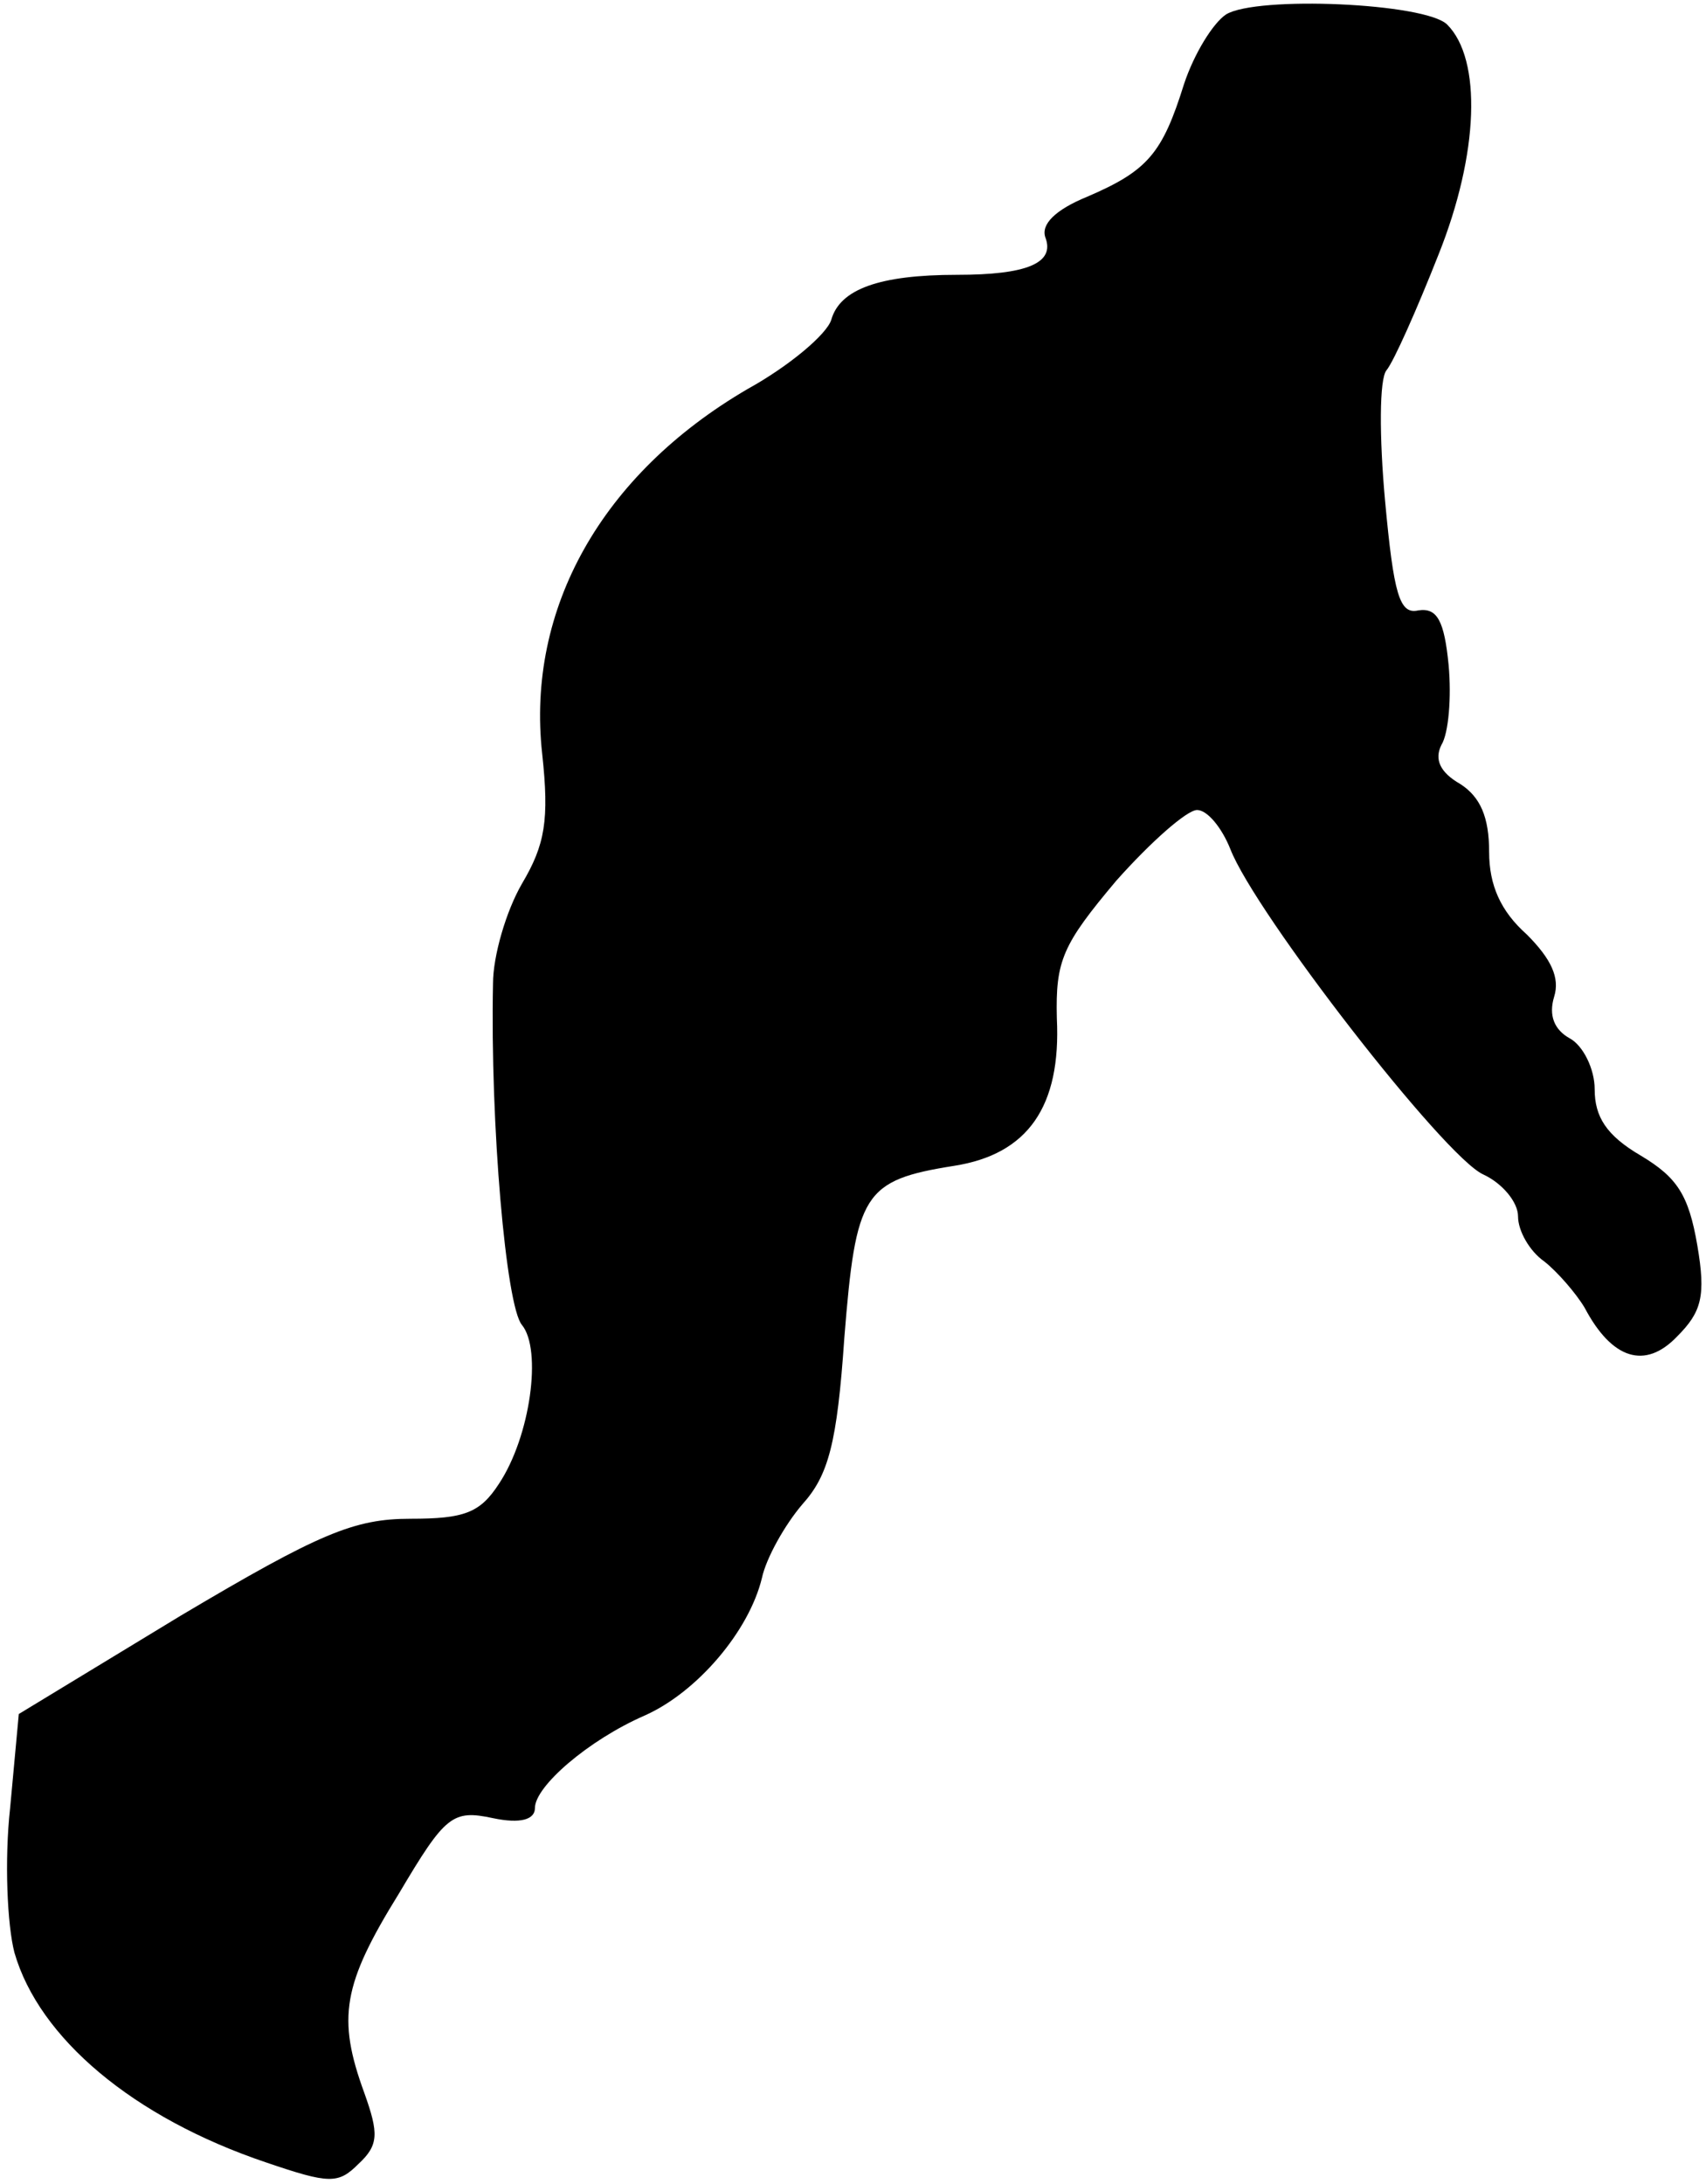<?xml version="1.0" standalone="no"?>
<!DOCTYPE svg PUBLIC "-//W3C//DTD SVG 20010904//EN"
 "http://www.w3.org/TR/2001/REC-SVG-20010904/DTD/svg10.dtd">
<svg version="1.0" xmlns="http://www.w3.org/2000/svg"
 width="118pt" height="151pt" viewBox="0 0 118 151"
 preserveAspectRatio="xMidYMid meet">
<g transform="translate(0,151) scale(0.1,-0.1)"
fill="#000000" stroke="none">
<path fill="#000000" stroke="none" d="M848 1500 c-9 -6 -22 -27 -29 -48 -15
-48 -25 -60 -67 -78 -22 -9 -32 -19 -29 -28 7 -18 -13 -26 -61 -26 -54 0 -81
-10 -87 -31 -3 -10 -29 -32 -58 -48 -101 -59 -153 -152 -142 -252 5 -46 2 -63
-14 -90 -11 -19 -20 -50 -20 -69 -2 -97 9 -223 20 -236 14 -17 6 -77 -16 -110
-13 -20 -24 -24 -61 -24 -39 0 -63 -10 -159 -67 l-112 -68 -6 -65 c-4 -36 -2
-81 3 -100 17 -59 82 -114 174 -145 44 -15 50 -15 64 -1 14 13 14 21 4 49 -19
52 -15 75 24 138 32 54 37 58 65 52 19 -4 29 -1 29 7 0 15 37 47 76 64 36 16
72 58 81 95 3 14 16 37 28 51 18 20 24 42 29 115 8 100 13 109 76 119 51 8 74
41 71 102 -1 40 4 51 41 95 24 27 49 49 56 49 7 0 17 -12 23 -27 17 -44 148
-213 175 -225 13 -6 24 -19 24 -29 0 -10 8 -24 18 -31 9 -7 22 -22 28 -32 19
-36 42 -43 64 -20 17 17 20 28 14 63 -6 35 -14 47 -39 62 -24 14 -32 27 -32
46 0 14 -8 30 -17 35 -11 6 -15 16 -11 29 4 13 -2 26 -19 43 -18 16 -26 34
-26 57 0 24 -6 38 -20 47 -14 8 -18 17 -13 27 5 8 7 33 5 55 -3 31 -8 40 -21
38 -13 -3 -17 11 -23 76 -4 44 -4 84 1 90 5 6 21 42 36 80 28 70 30 135 6 159
-15 15 -132 20 -153 7z"/>
</g>
</svg>
